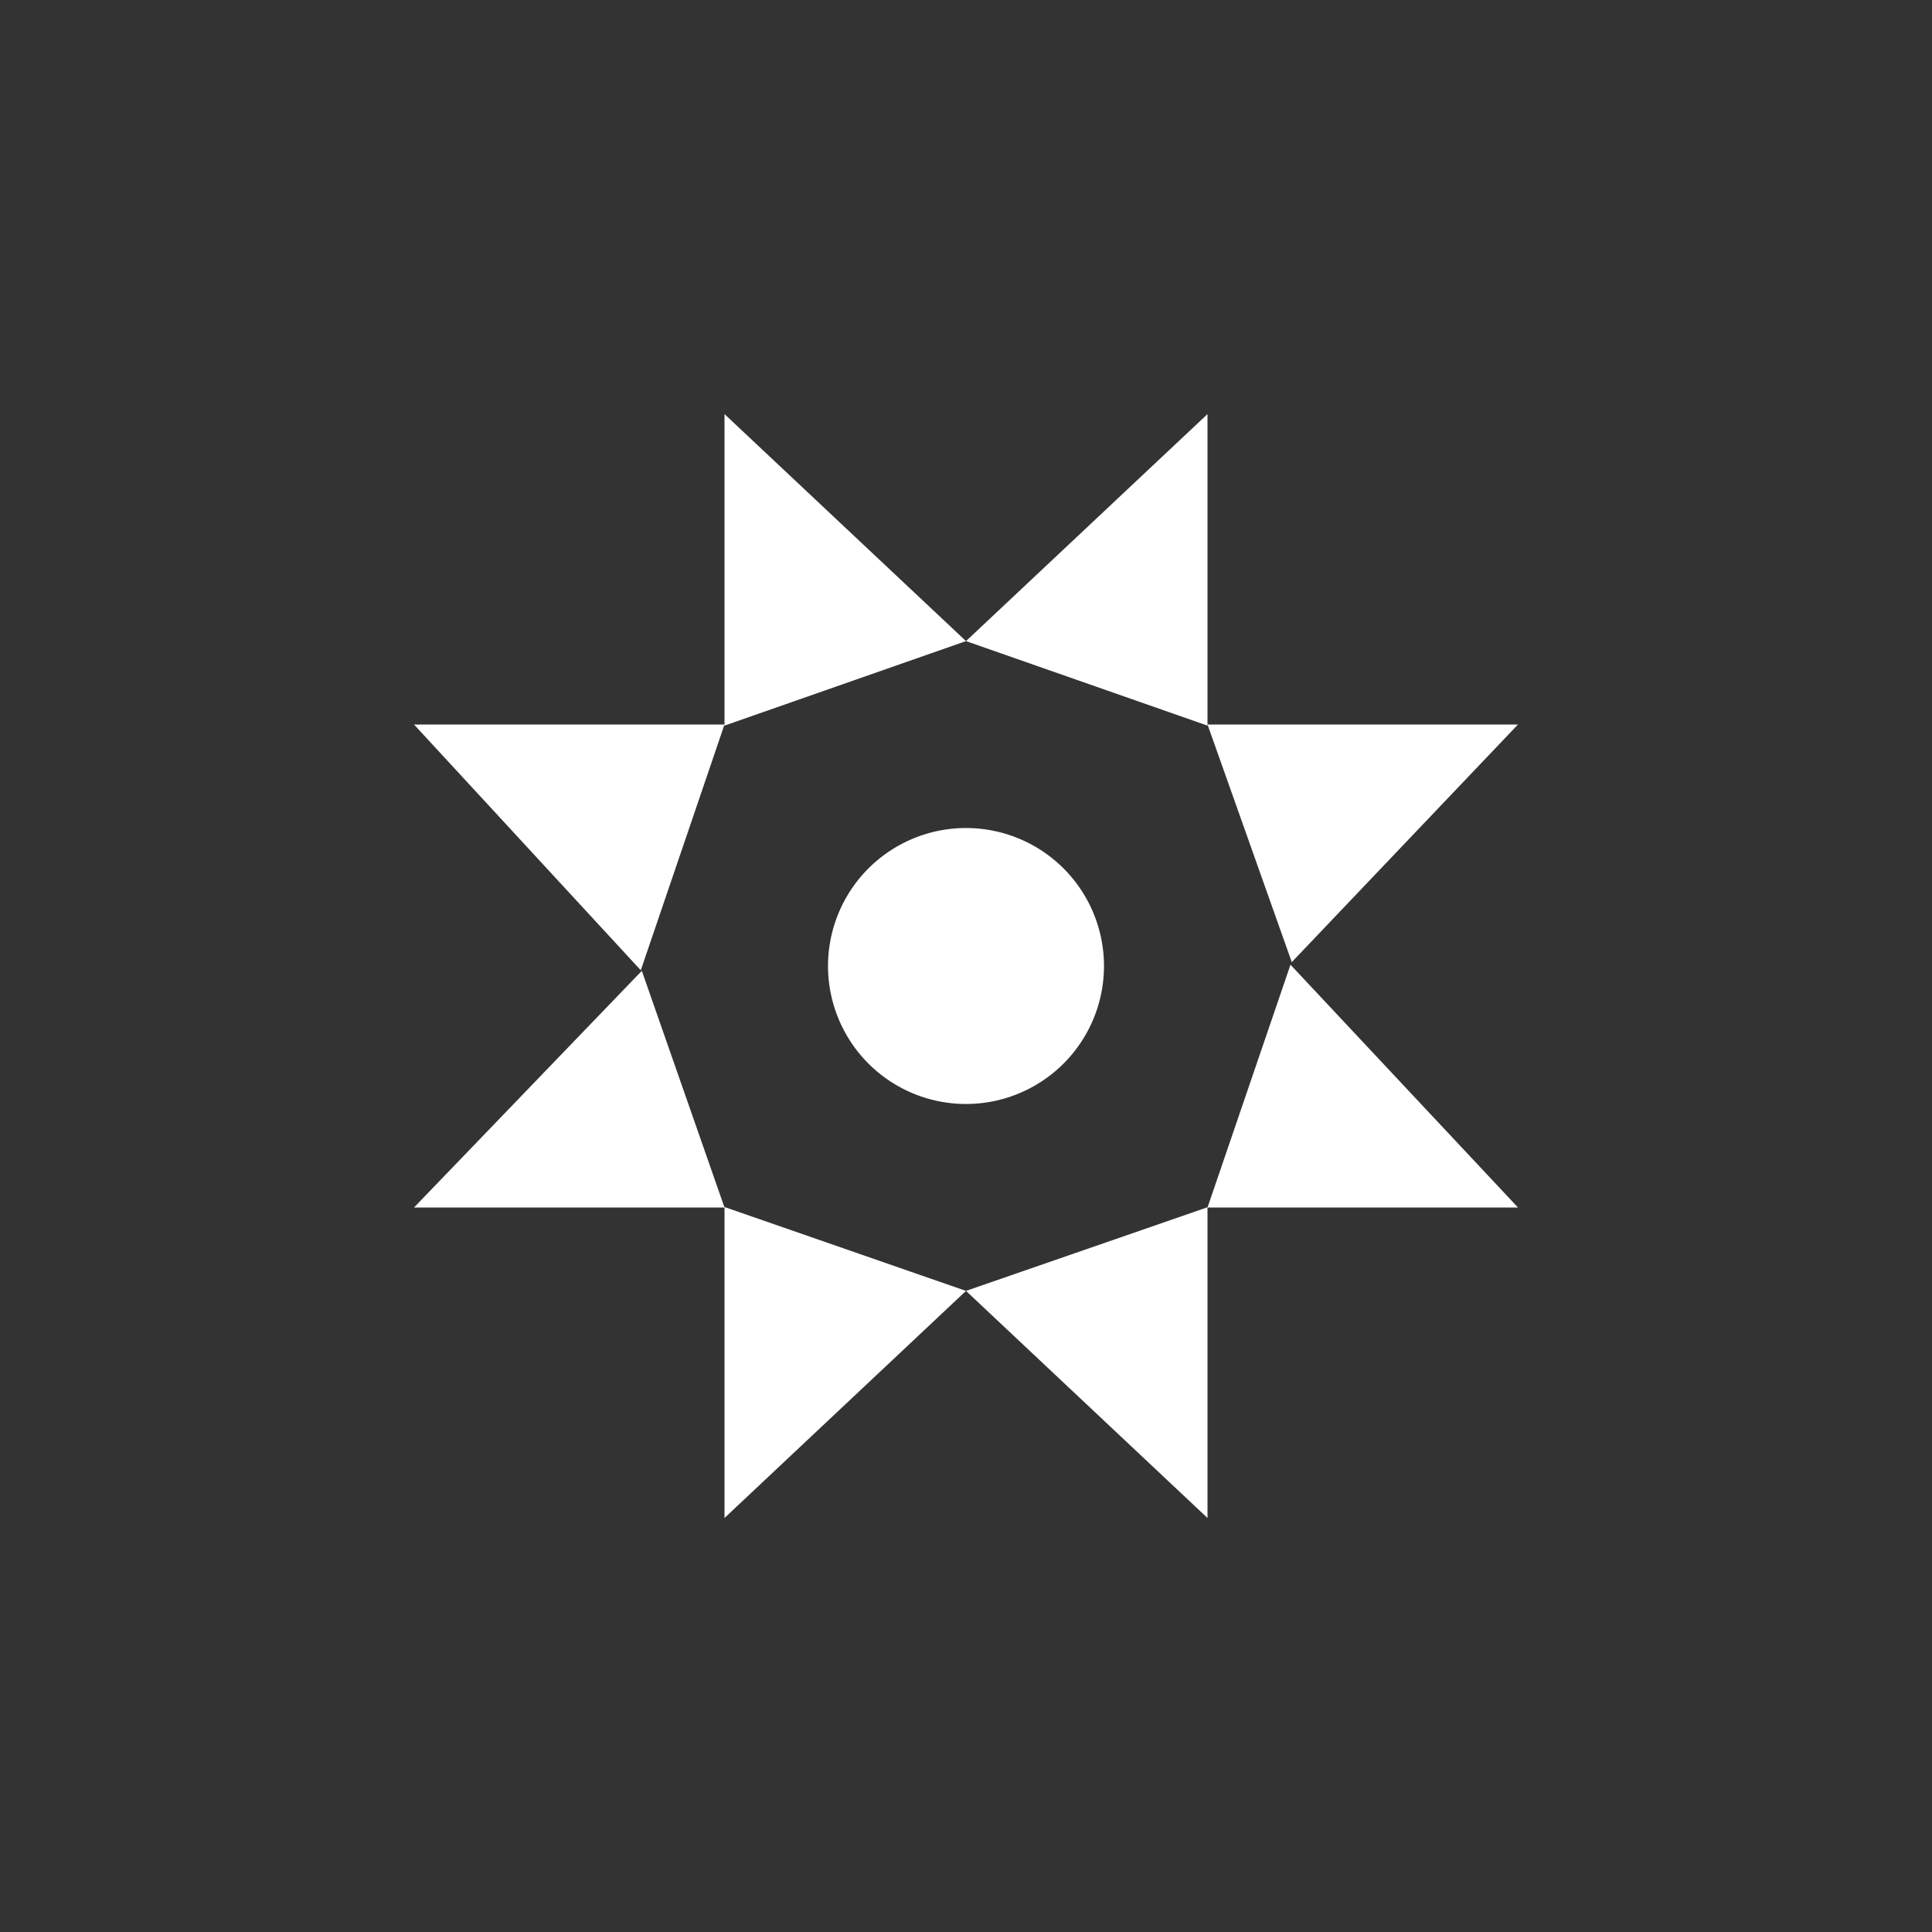 <svg xmlns="http://www.w3.org/2000/svg" width="24" height="24" fill="none" viewBox="0 0 24 24"><rect x="0" y="0" width="24" height="24" fill="#333333" stroke="none"/><path fill="#fff" d="M9 9.014v-3.87l3 2.82zm0 5.98v3.863l3-2.821zM9 9H5.143l2.817 3.053zm6 0h3.857l-2.81 2.952zm0 .014v-3.87l-3 2.82zm0 5.983v3.86l-3-2.821zM9 15H5.143l2.83-2.94zm6 0h3.857l-2.826-3.016zM12 13.714a1.714 1.714 0 1 0 0-3.428 1.714 1.714 0 0 0 0 3.428"/></svg>